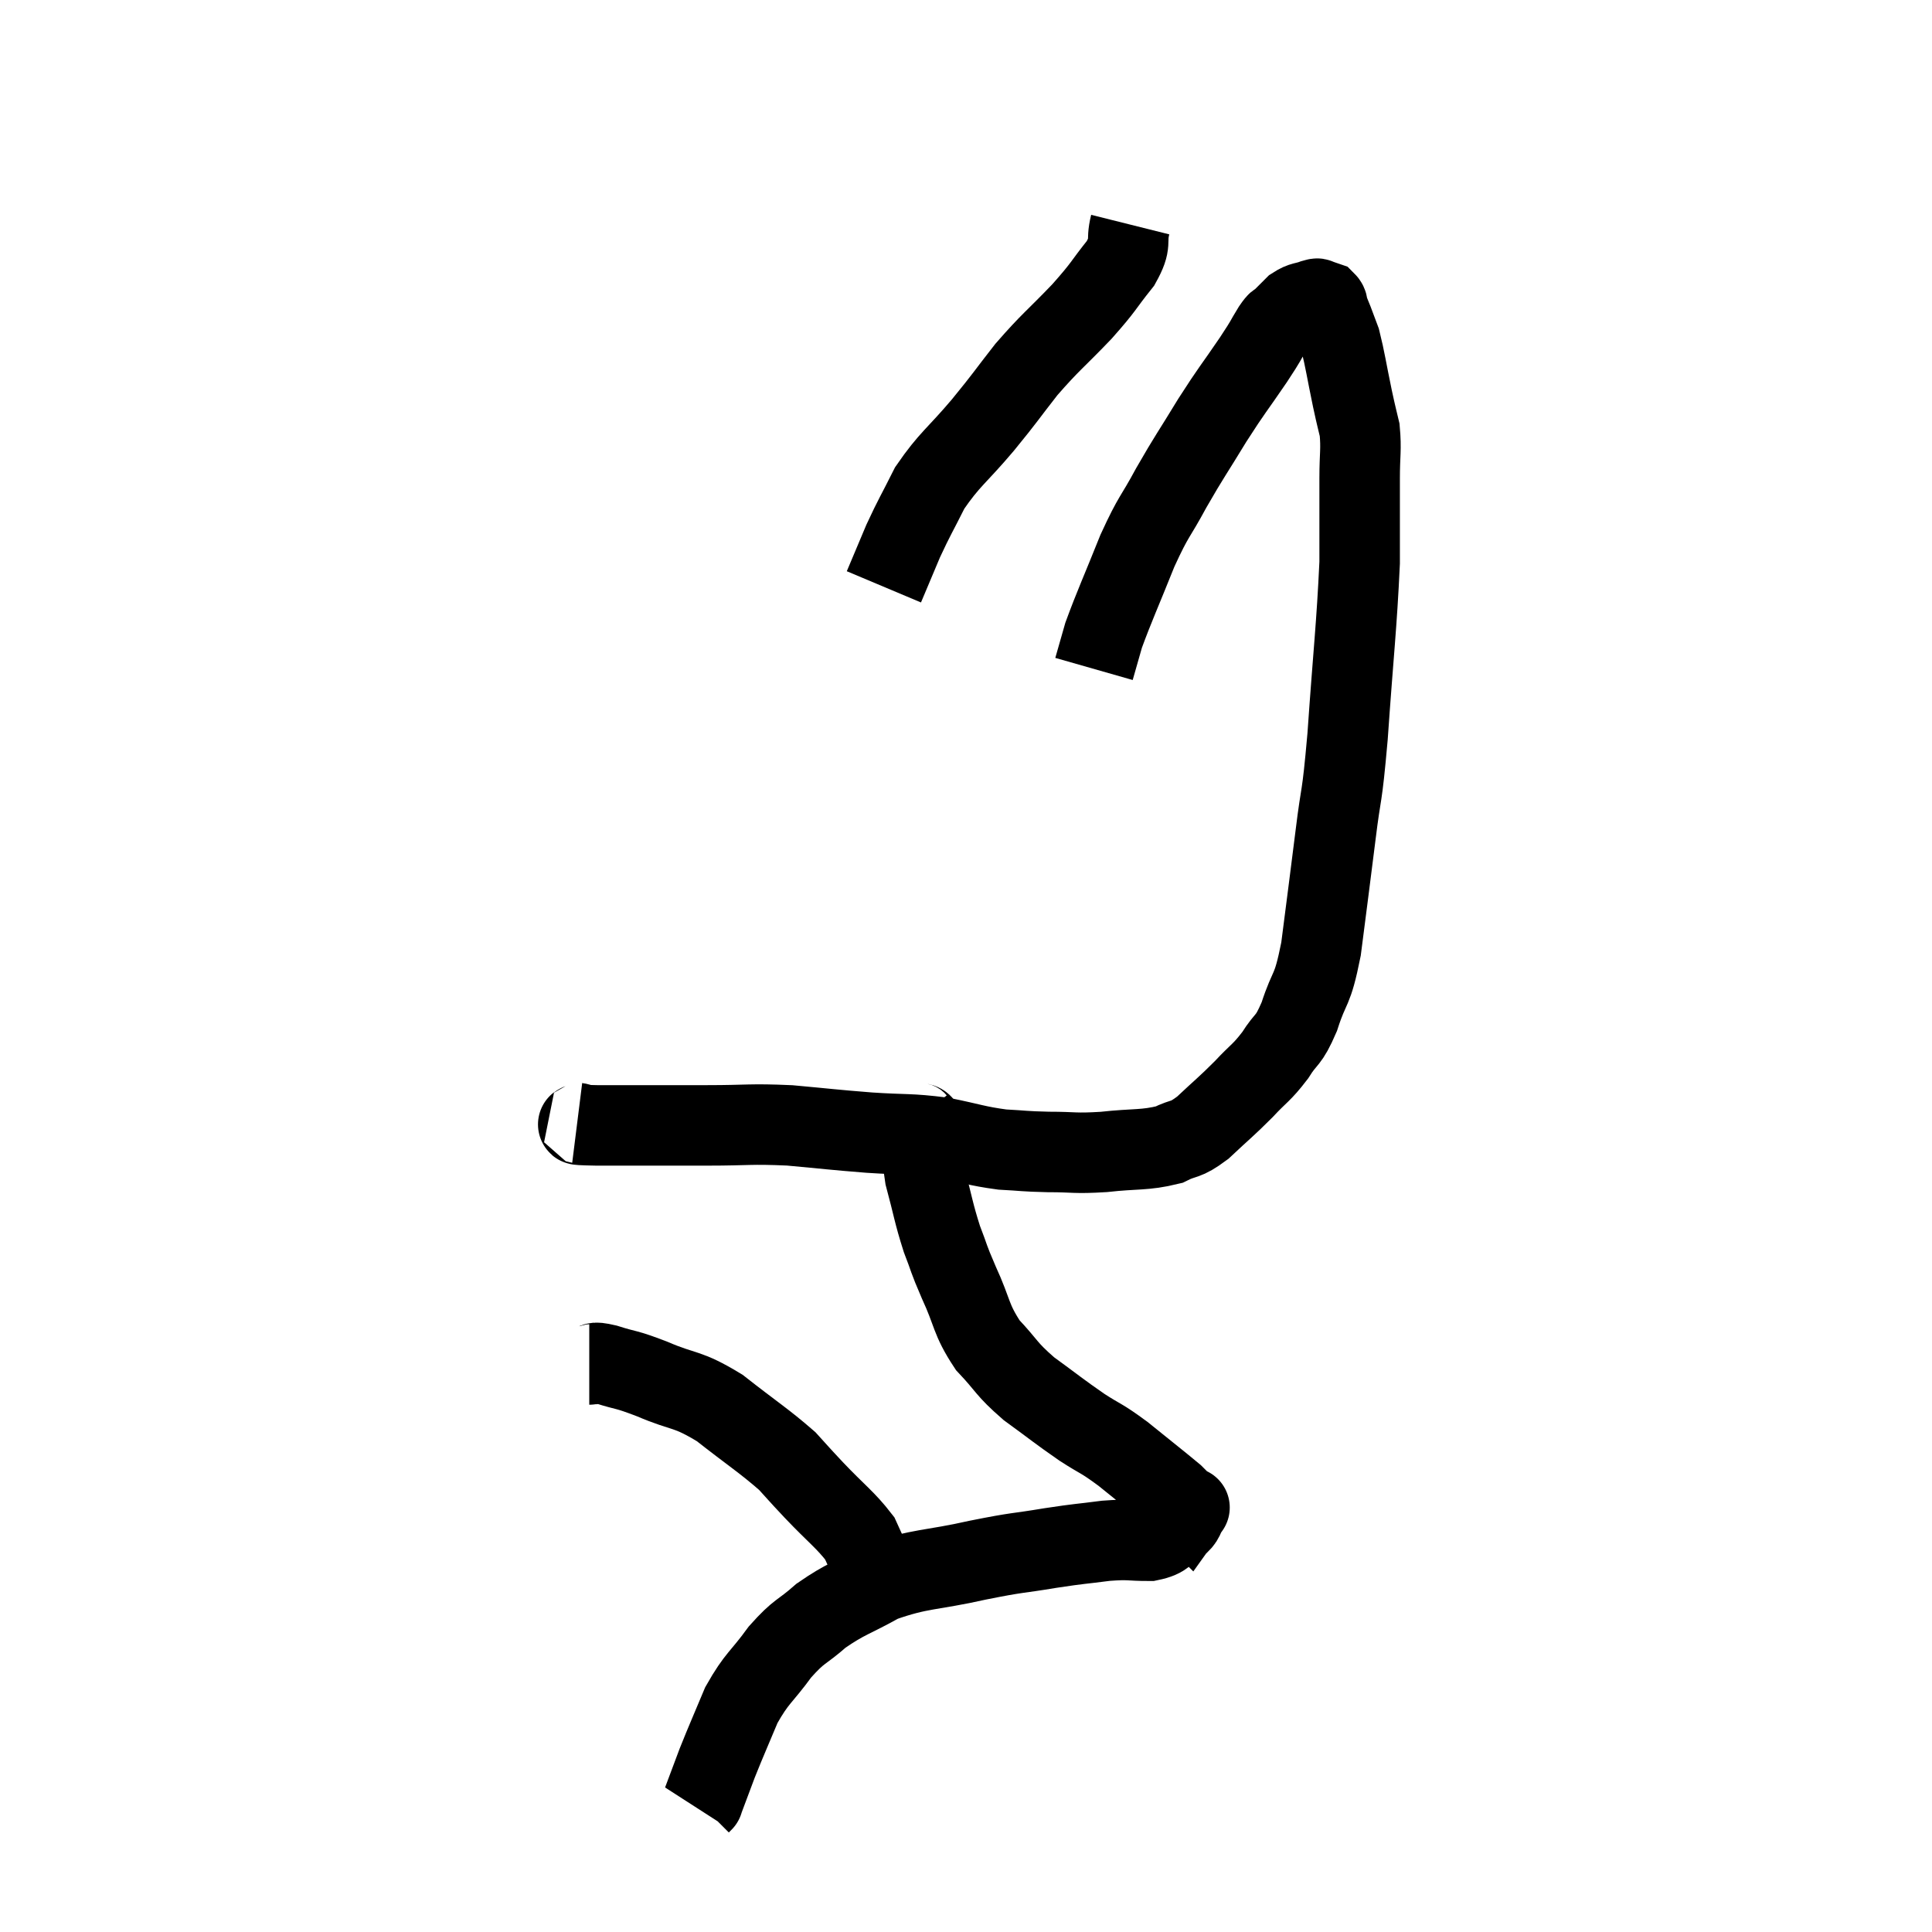 <svg width="48" height="48" viewBox="0 0 48 48" xmlns="http://www.w3.org/2000/svg"><path d="M 14.34 27.9 C 14.58 27.93, 14.01 27.945, 14.82 27.96 C 16.2 27.96, 16.38 27.96, 17.58 27.96 C 18.6 27.96, 18.615 27.915, 19.62 27.96 C 20.61 28.05, 20.655 28.065, 21.6 28.14 C 22.5 28.2, 22.575 28.155, 23.4 28.26 C 24.15 28.41, 24.24 28.47, 24.9 28.56 C 25.47 28.59, 25.41 28.605, 26.04 28.62 C 26.73 28.62, 26.67 28.665, 27.42 28.62 C 28.23 28.53, 28.425 28.59, 29.04 28.44 C 29.46 28.23, 29.415 28.365, 29.88 28.02 C 30.39 27.54, 30.45 27.51, 30.9 27.06 C 31.29 26.64, 31.335 26.67, 31.68 26.22 C 31.98 25.74, 31.995 25.92, 32.28 25.26 C 32.55 24.42, 32.595 24.705, 32.82 23.58 C 33 22.17, 33.015 22.08, 33.18 20.76 C 33.33 19.53, 33.33 19.995, 33.48 18.3 C 33.63 16.14, 33.705 15.585, 33.78 13.98 C 33.78 12.93, 33.78 12.705, 33.78 11.88 C 33.78 11.28, 33.825 11.175, 33.78 10.68 C 33.69 10.29, 33.72 10.455, 33.6 9.9 C 33.45 9.18, 33.42 8.94, 33.3 8.46 C 33.21 8.22, 33.195 8.175, 33.12 7.98 C 33.06 7.83, 33.045 7.8, 33 7.68 C 32.97 7.59, 33 7.56, 32.94 7.5 C 32.85 7.47, 32.835 7.455, 32.76 7.44 C 32.7 7.44, 32.79 7.395, 32.64 7.44 C 32.4 7.53, 32.37 7.485, 32.16 7.62 C 31.98 7.8, 31.935 7.845, 31.8 7.98 C 31.71 8.07, 31.785 7.92, 31.62 8.16 C 31.38 8.55, 31.515 8.37, 31.14 8.94 C 30.63 9.69, 30.63 9.645, 30.12 10.44 C 29.61 11.28, 29.565 11.31, 29.1 12.12 C 28.68 12.9, 28.68 12.765, 28.26 13.68 C 27.84 14.73, 27.69 15.045, 27.42 15.78 C 27.3 16.2, 27.24 16.41, 27.18 16.62 L 27.18 16.62" fill="none" stroke="black" stroke-width="2"></path><path d="M 28.08 5.58 C 27.96 6.06, 28.14 6, 27.84 6.54 C 27.36 7.14, 27.465 7.08, 26.88 7.74 C 26.19 8.46, 26.115 8.475, 25.5 9.18 C 24.96 9.87, 25.02 9.825, 24.42 10.56 C 23.76 11.34, 23.595 11.4, 23.1 12.12 C 22.77 12.78, 22.725 12.825, 22.44 13.44 C 22.2 14.01, 22.08 14.295, 21.96 14.58 L 21.96 14.58" fill="none" stroke="black" stroke-width="2"></path><path d="M 22.74 27.84 C 22.86 27.99, 22.92 27.795, 22.98 28.14 C 22.98 28.68, 22.875 28.56, 22.98 29.22 C 23.19 30, 23.19 30.12, 23.4 30.78 C 23.61 31.32, 23.535 31.2, 23.82 31.86 C 24.18 32.64, 24.105 32.76, 24.54 33.42 C 25.05 33.96, 24.975 33.99, 25.56 34.5 C 26.22 34.98, 26.295 35.055, 26.88 35.46 C 27.39 35.79, 27.33 35.7, 27.9 36.12 C 28.53 36.63, 28.8 36.84, 29.16 37.14 C 29.25 37.23, 29.25 37.23, 29.34 37.32 C 29.43 37.41, 29.475 37.455, 29.52 37.5 C 29.52 37.5, 29.595 37.395, 29.52 37.5 C 29.37 37.71, 29.46 37.725, 29.22 37.92 C 28.89 38.1, 28.995 38.19, 28.56 38.28 C 28.02 38.28, 28.095 38.235, 27.48 38.28 C 26.79 38.37, 26.895 38.34, 26.1 38.46 C 25.2 38.61, 25.35 38.55, 24.3 38.76 C 23.1 39.03, 22.875 38.955, 21.9 39.3 C 21.15 39.72, 21.03 39.705, 20.4 40.14 C 19.89 40.59, 19.875 40.485, 19.38 41.04 C 18.9 41.7, 18.81 41.67, 18.42 42.36 C 18.12 43.08, 18.06 43.2, 17.82 43.8 C 17.64 44.28, 17.55 44.52, 17.46 44.76 C 17.46 44.76, 17.46 44.76, 17.46 44.76 C 17.46 44.76, 17.475 44.745, 17.46 44.76 L 17.4 44.82" fill="none" stroke="black" stroke-width="2"></path><path d="M 14.64 33.9 C 14.85 33.9, 14.67 33.81, 15.06 33.9 C 15.63 34.08, 15.495 33.99, 16.2 34.26 C 17.04 34.62, 17.04 34.47, 17.88 34.98 C 18.72 35.64, 18.975 35.79, 19.56 36.3 C 19.89 36.66, 19.77 36.54, 20.22 37.02 C 20.79 37.62, 21 37.755, 21.36 38.22 C 21.51 38.55, 21.585 38.715, 21.66 38.88 C 21.66 38.88, 21.66 38.88, 21.66 38.88 L 21.66 38.88" fill="none" stroke="black" stroke-width="2"></path></svg>